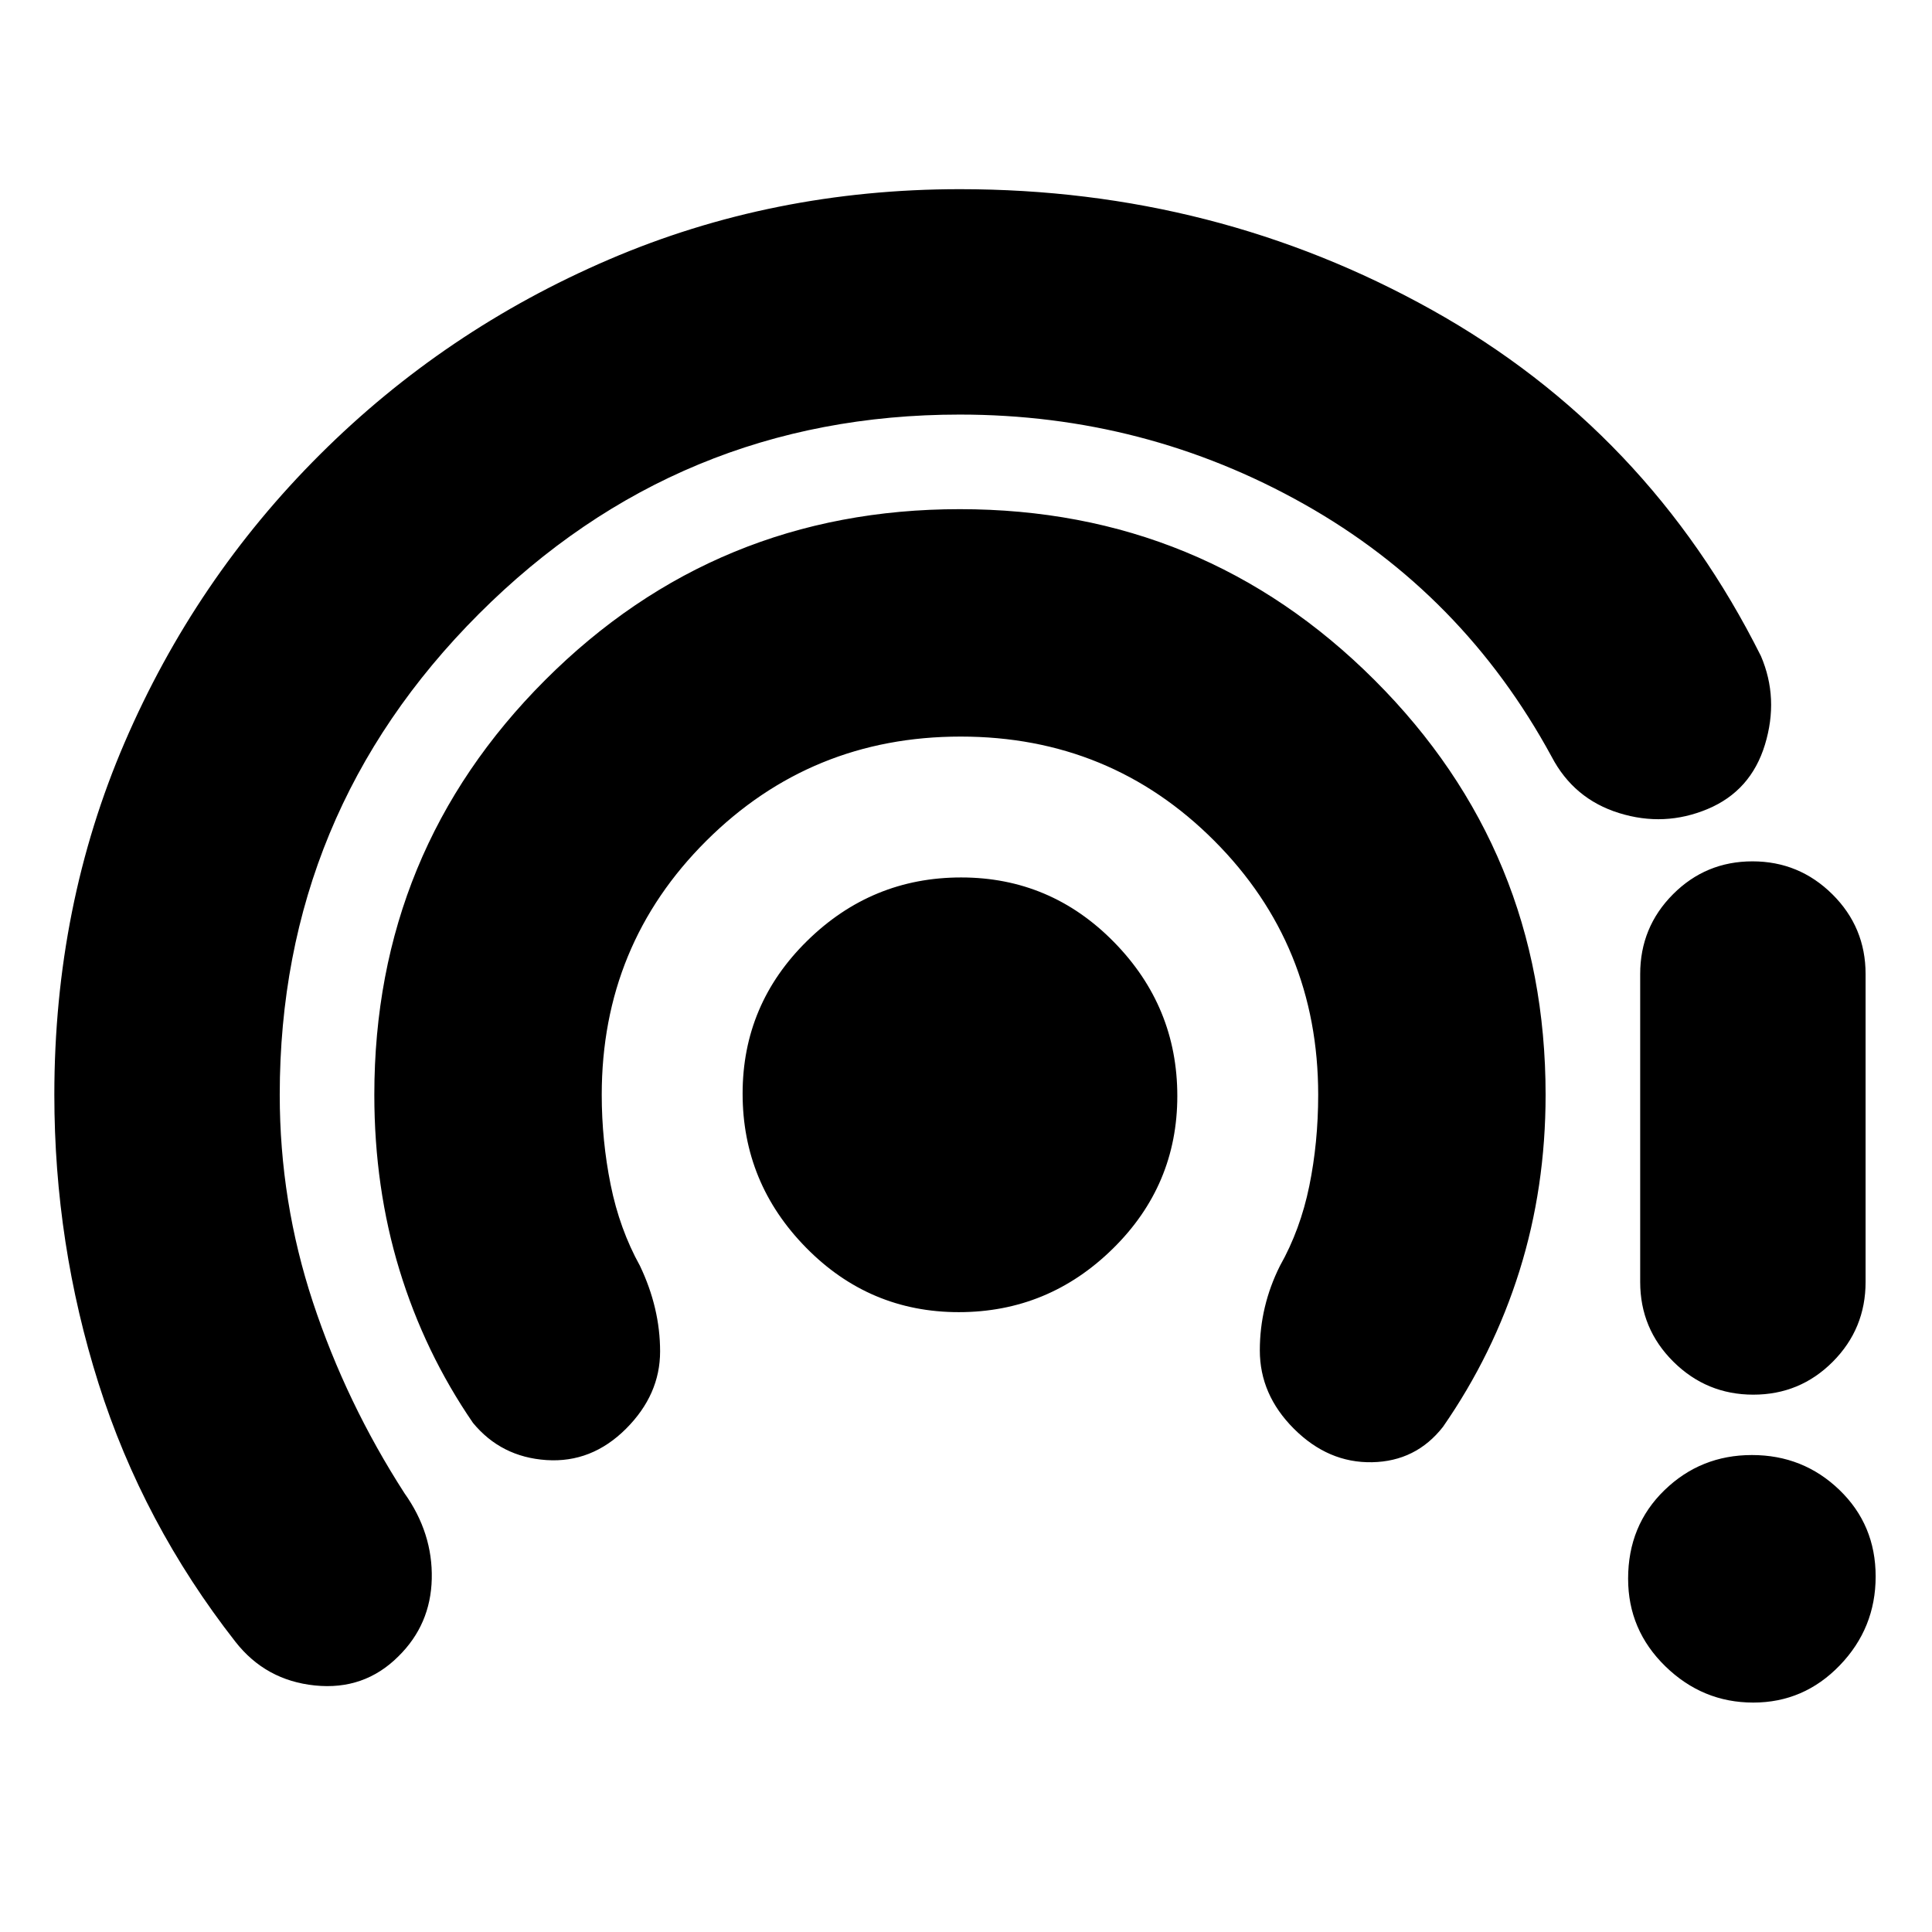<svg xmlns="http://www.w3.org/2000/svg" height="20" viewBox="0 -960 960 960" width="20"><path d="M198-137q-17 17-41.5 14.5t-39.54-21.74Q71-203 49-272.46 27-341.92 27-416q0-93.96 34.95-175.1 34.94-81.14 97-143.02Q221-796 302.47-831q81.47-35 174.53-35 127 0 234.5 60T875-634q9 21 2 44t-28.5 32q-21.5 9-44 2T771-584q-44-81-123-125.5T476.88-754Q337-754 238-655t-99 239q0 53.15 16.5 103.08Q172-263 201-218q14.08 19.83 13.54 42.54Q214-152.76 198-137Zm113.09-113.09Q294-233 271.5-234.5 249-236 235-253q-24-35-36.5-75.92T186-416q0-121.17 84.88-206.08 84.88-84.92 206-84.92T683-622.08q85 84.91 85 206.08 0 46.1-13 87.55Q742-287 717-251q-13.41 17.14-35.2 17.57-21.8.43-38.89-16.66Q626-267 626-289q0-22 10-42 10.14-18 14.57-39.64Q655-392.29 655-416q0-74.49-51.65-126.24-51.66-51.76-126-51.76Q403-594 351-542.24 299-490.49 299-416q0 22.71 4.43 44.7 4.43 21.99 14.57 40.3 10 21 10 42.5t-16.91 38.41ZM476.42-308q-44.42 0-75.92-32.08-31.5-32.07-31.5-76.5 0-44.42 32.08-75.92 32.07-31.5 76.5-31.5 44.42 0 75.92 32.08 31.5 32.07 31.5 76.5 0 44.42-32.08 75.92-32.07 31.5-76.5 31.5Zm394.76 194q-25.18 0-43.68-18.03T809-175.54q0-26.46 18.03-43.96 18.02-17.5 43.5-17.5Q896-237 914-219.66t18 43q0 25.66-17.82 44.16-17.83 18.5-43 18.5ZM815-323v-153q0-23.27 16.3-39.64Q847.6-532 870.79-532q23.18 0 39.7 16.36Q927-499.27 927-476v153q0 23.27-16.3 39.64Q894.4-267 871.21-267q-23.18 0-39.7-16.36Q815-299.73 815-323Z"/></svg>